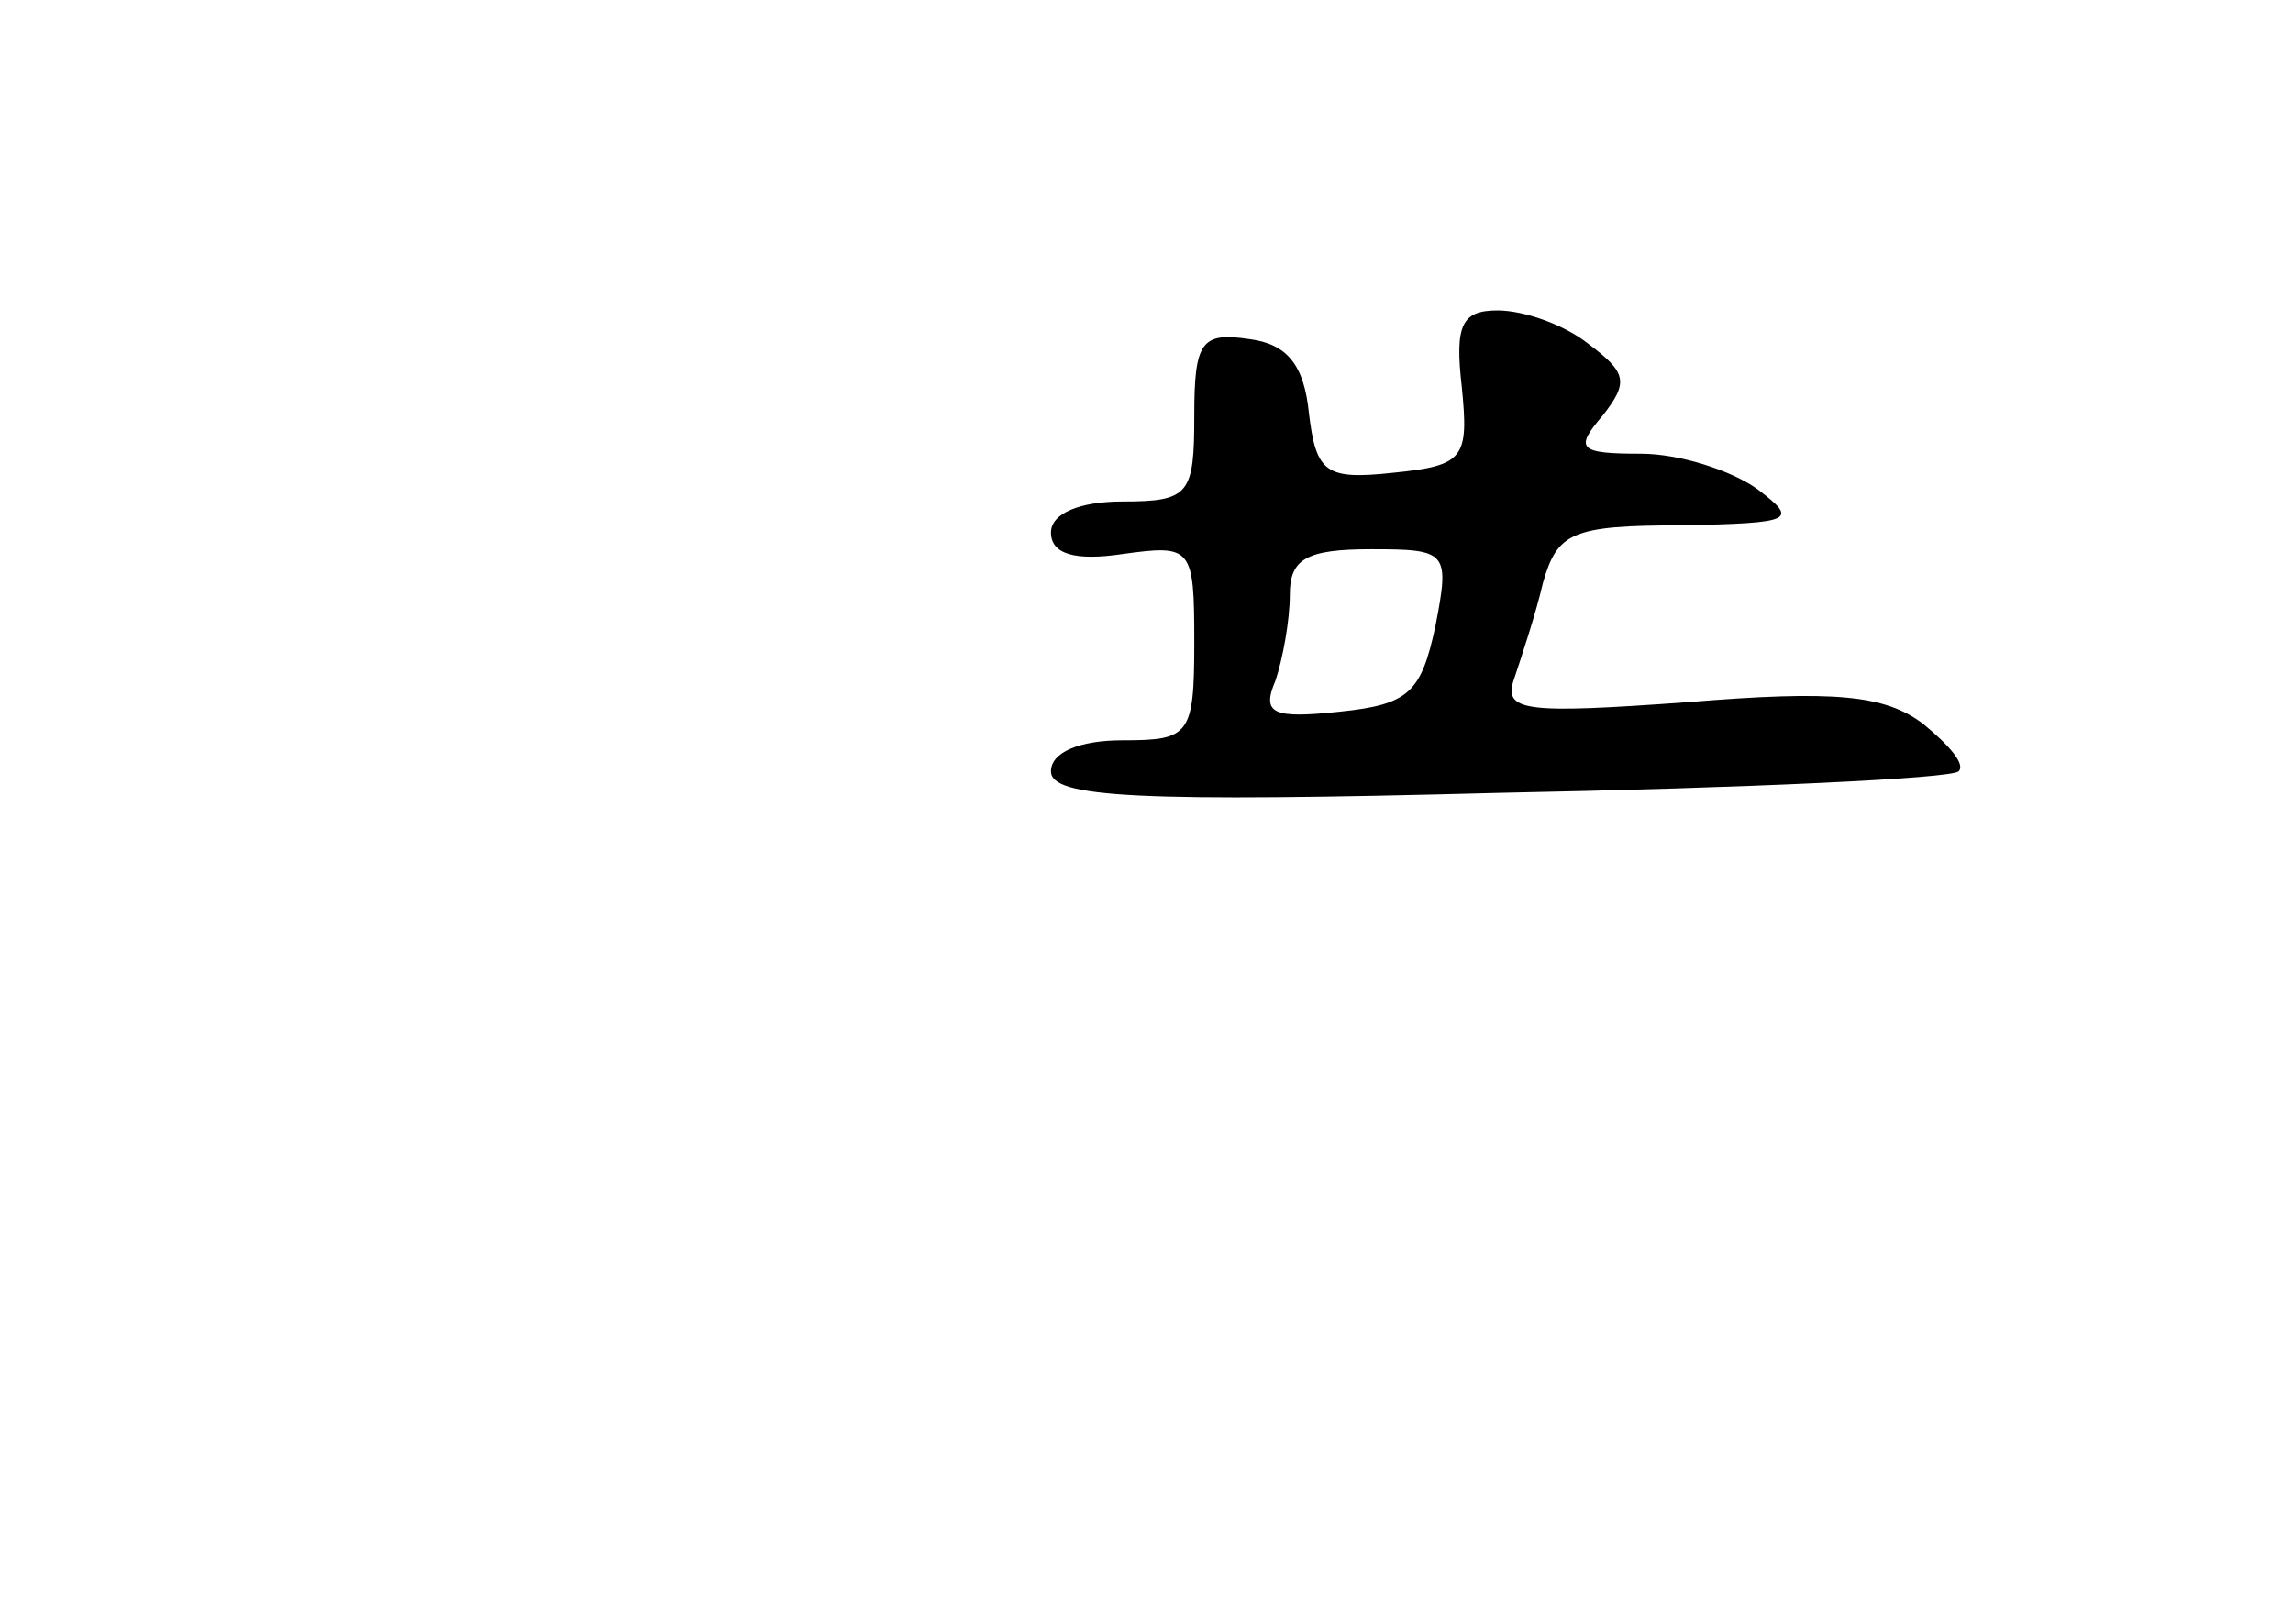 <?xml version="1.0" standalone="no"?>
<!DOCTYPE svg PUBLIC "-//W3C//DTD SVG 20010904//EN"
 "http://www.w3.org/TR/2001/REC-SVG-20010904/DTD/svg10.dtd">
<svg version="1.0" xmlns="http://www.w3.org/2000/svg"
 width="96pt" height="68pt" viewBox="0 0 96 68"
 preserveAspectRatio="xMidYMid meet">
<g transform="translate(0,68) scale(0.1,-0.1)"
fill="#000000" stroke="none">
<path d="M612 518 c3 -30 1 -33 -29 -36 -28 -3 -32 0 -35 25 -2 20 -9 29 -25
31 -20 3 -23 -1 -23 -32 0 -33 -2 -36 -30 -36 -18 0 -30 -5 -30 -13 0 -9 10
-12 30 -9 29 4 30 3 30 -37 0 -39 -2 -41 -30 -41 -18 0 -30 -5 -30 -13 0 -11
36 -13 188 -9 103 2 189 6 192 9 3 3 -4 11 -15 20 -16 12 -37 14 -98 9 -69 -5
-78 -4 -73 10 3 9 9 27 12 40 6 21 12 24 58 24 47 1 49 2 32 15 -11 8 -33 15
-49 15 -26 0 -28 2 -16 16 11 14 10 18 -6 30 -10 8 -27 14 -38 14 -15 0 -18
-6 -15 -32z m-11 -100 c-6 -28 -11 -33 -40 -36 -28 -3 -33 -1 -27 13 3 9 6 25
6 36 0 15 7 19 34 19 32 0 33 -1 27 -32z"/>
</g>
</svg>
